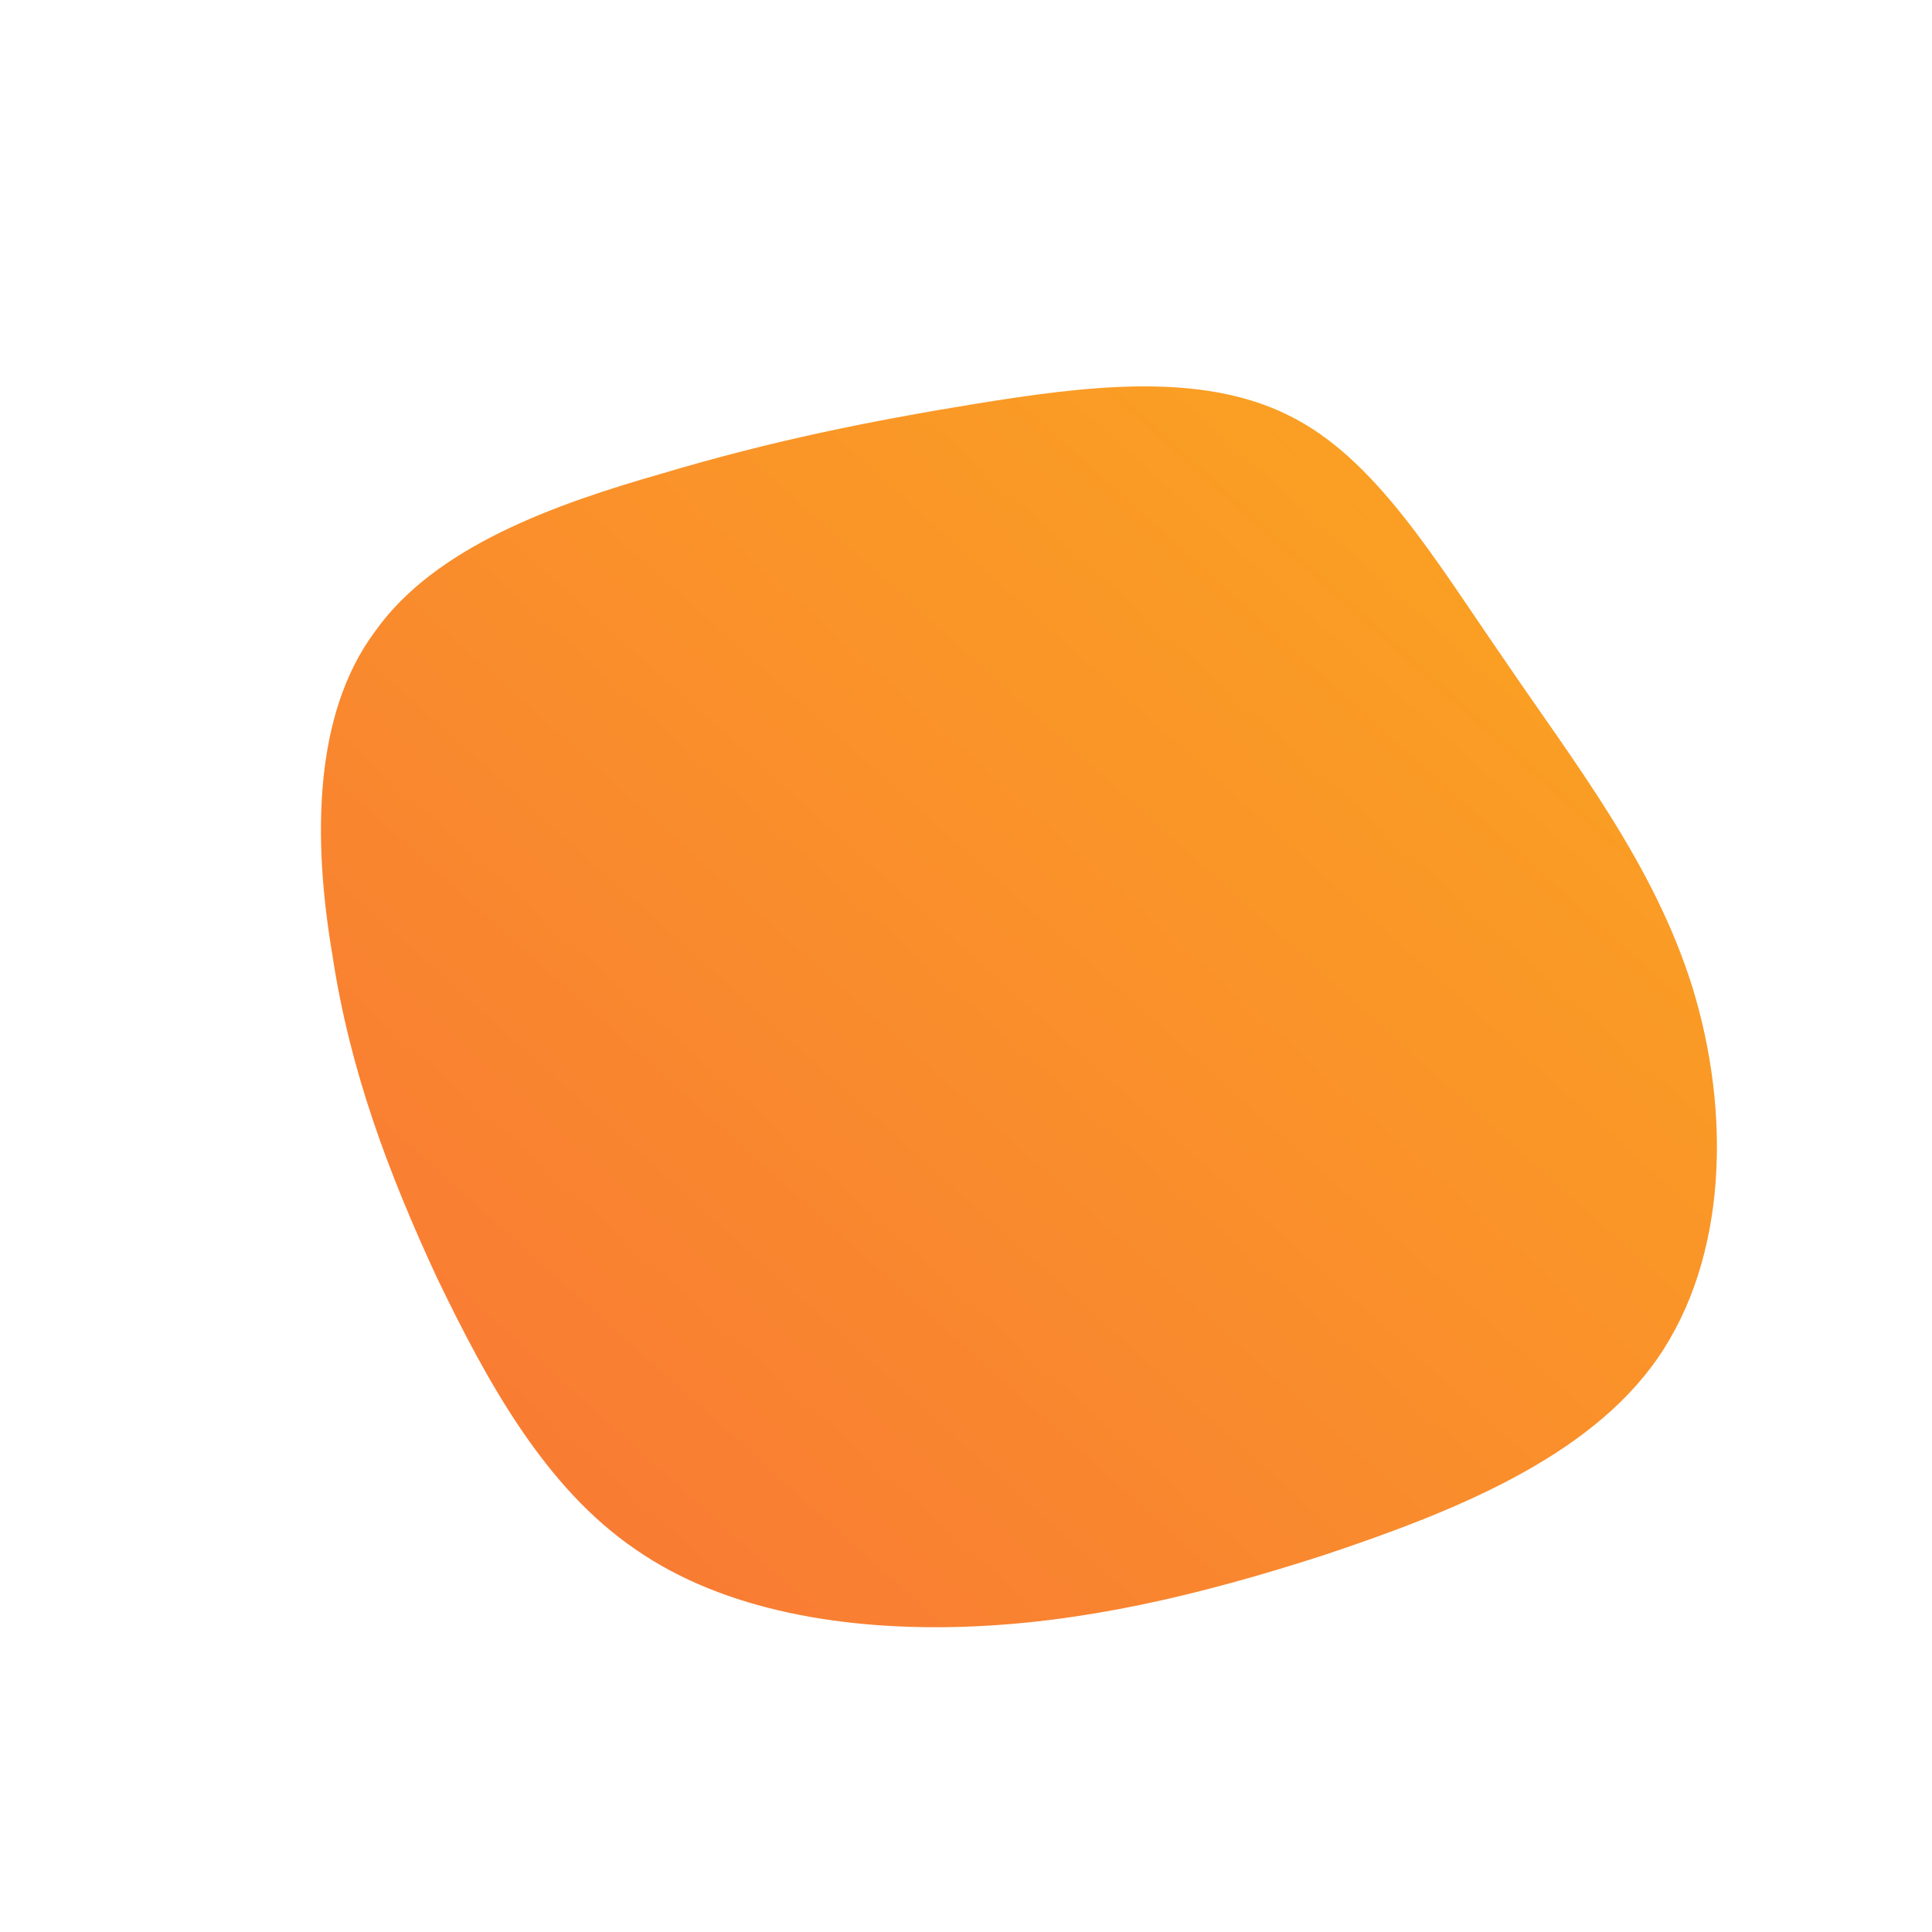 <!--?xml version="1.0" standalone="no"?-->
              <svg id="sw-js-blob-svg" viewBox="0 0 100 100" xmlns="http://www.w3.org/2000/svg" version="1.1">
                    <defs> 
                        <linearGradient id="sw-gradient" x1="0" x2="1" y1="1" y2="0">
                            <stop id="stop1" stop-color="rgba(248, 117, 55, 1)" offset="0%" style="--darkreader-inline-stopcolor: #a93a06;" data-darkreader-inline-stopcolor=""></stop>
                            <stop id="stop2" stop-color="rgba(251, 168, 31, 1)" offset="100%" style="--darkreader-inline-stopcolor: #b97403;" data-darkreader-inline-stopcolor=""></stop>
                        </linearGradient>
                    </defs>
                <path fill="url(#sw-gradient)" d="M16.7,-28.5C21.2,-26.3,24.3,-21,27.9,-15.8C31.5,-10.5,35.6,-5.3,37.6,1.1C39.6,7.6,39.4,15.1,35.8,20.3C32.2,25.5,25.1,28.3,18.5,30.5C12,32.6,6,34,-0.1,34.2C-6.2,34.4,-12.5,33.4,-17.1,30.2C-21.8,27,-24.8,21.5,-27.4,16.1C-29.9,10.7,-31.9,5.4,-32.8,-0.6C-33.8,-6.5,-33.8,-13,-30.6,-17.3C-27.5,-21.7,-21.3,-23.9,-15.7,-25.5C-10,-27.2,-5,-28.2,0.5,-29.1C6.1,-30,12.1,-30.8,16.7,-28.5Z" width="100%" height="100%" transform="translate(50 50)" style="transition: all 0.3s ease 0s;" stroke-width="0" stroke="url(#sw-gradient)"></path>
              </svg>
